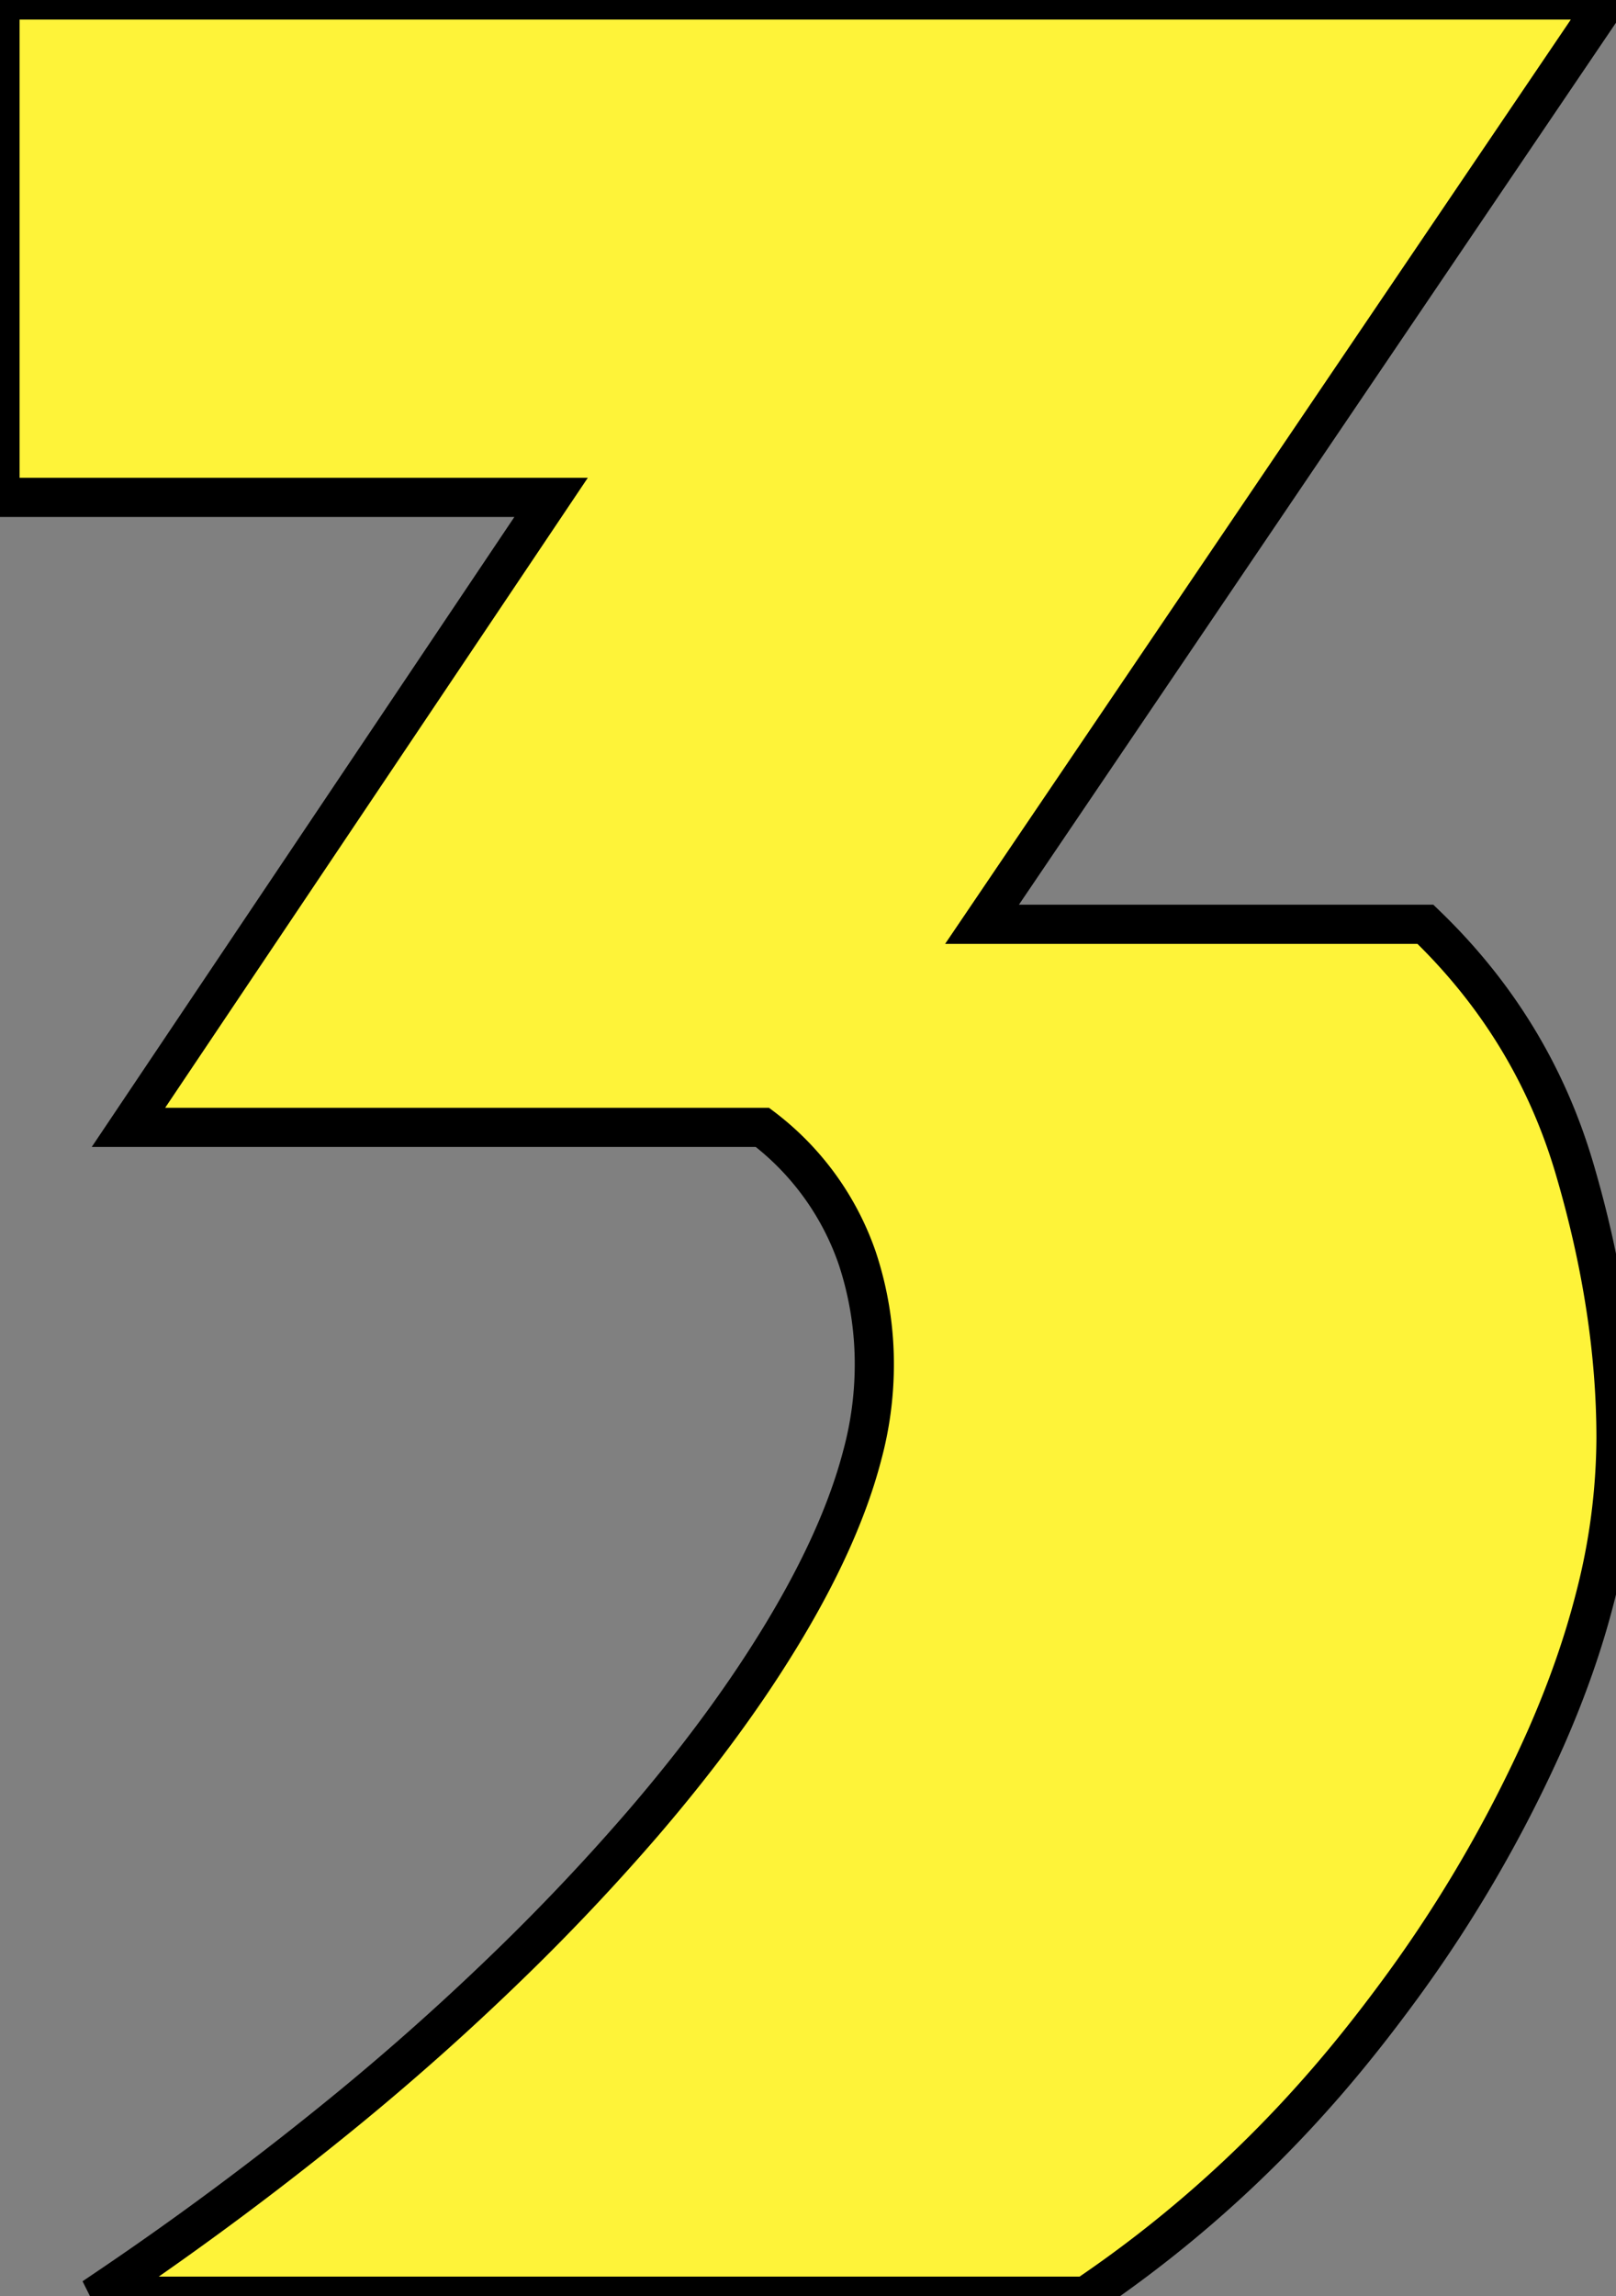<svg width="39" height="55.4" viewBox="0 0 39 55.4" xmlns="http://www.w3.org/2000/svg"><rect x="0" y="0" width="39" height="55.4" fill="#808080" stroke="none"/><g id="svgGroup" stroke-linecap="round" fill-rule="evenodd" font-size="9pt" stroke="#000000" stroke-width="0.25mm" fill="rgba(254, 243, 57, 1)" style="stroke:#000000;stroke-width:0.25mm;fill:rgba(254, 243, 57, 1)"><path d="M 26.2 55.4 L 2.7 55.4 L 2.6 55.2 A 78.612 78.612 0 0 0 8.441 50.846 A 62.316 62.316 0 0 0 12.35 47.35 A 52.663 52.663 0 0 0 15.522 43.986 Q 16.983 42.285 18.097 40.64 A 28.953 28.953 0 0 0 18.8 39.55 Q 20.284 37.131 20.81 35.108 A 8.379 8.379 0 0 0 21.1 33 A 8.117 8.117 0 0 0 20.69 30.36 A 6.684 6.684 0 0 0 18.4 27.2 L 3.1 27.2 L 13.3 12 L 0 12 L 0 0 L 38.8 0 L 23.7 22.3 L 34.4 22.3 Q 37 24.8 38 28.2 Q 39 31.6 39 34.7 A 15.578 15.578 0 0 1 38.492 38.553 Q 38.07 40.205 37.3 41.95 A 32.689 32.689 0 0 1 33.613 48.233 A 37.292 37.292 0 0 1 32.75 49.35 Q 29.9 52.9 26.2 55.4 Z" id="0"/></g></svg>